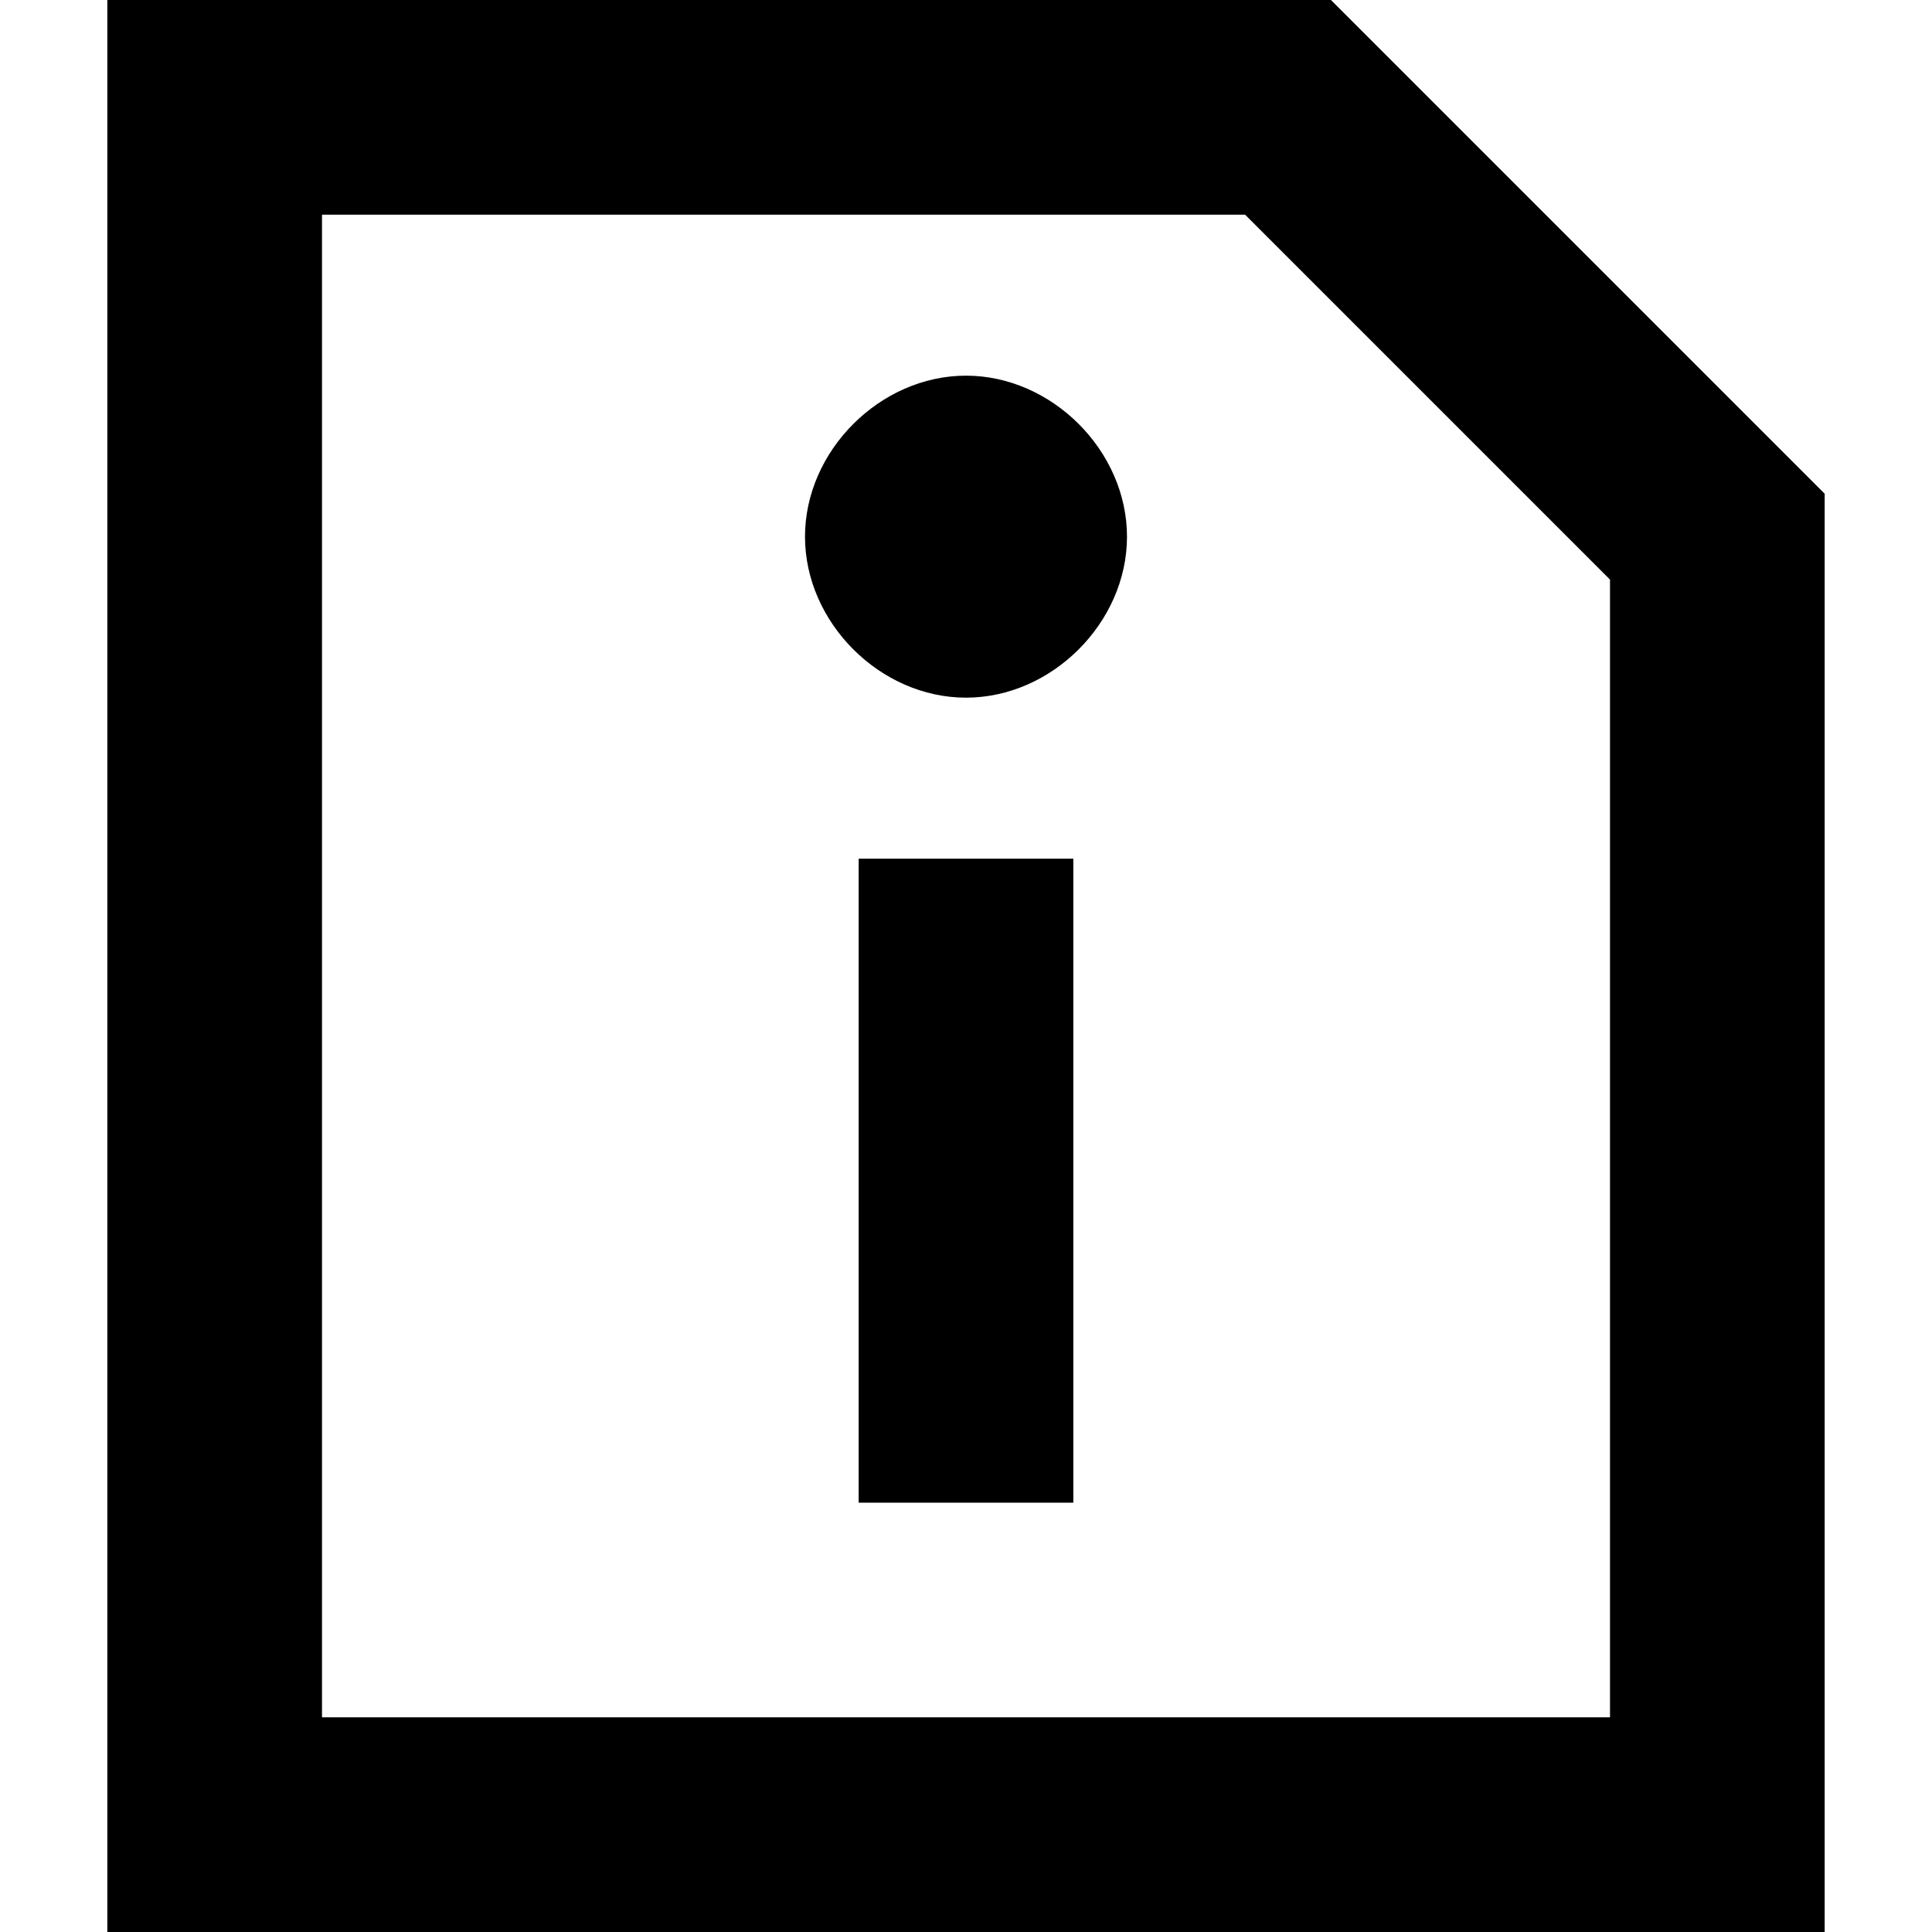 <?xml version="1.0" encoding="utf-8"?>
<!-- Generator: Adobe Illustrator 20.0.0, SVG Export Plug-In . SVG Version: 6.00 Build 0)  -->
<!DOCTYPE svg PUBLIC "-//W3C//DTD SVG 1.1//EN" "http://www.w3.org/Graphics/SVG/1.1/DTD/svg11.dtd">
<svg version="1.1" xmlns="http://www.w3.org/2000/svg" xmlns:xlink="http://www.w3.org/1999/xlink" x="0px" y="0px"
	 viewBox="0 0 18 18" enable-background="new 0 0 18 18" xml:space="preserve">
<g id="Layer_1">
	<path d="M17,18H1V0h11.4L17,4.6V18z M3,16h12V5.4L11.6,2H3V16z M9,3.5C8.2,3.5,7.5,4.2,7.5,5S8.2,6.5,9,6.5s1.5-0.7,1.5-1.5
		S9.8,3.5,9,3.5L9,3.5z M10,8H8v6h2V8z"/>
</g>
<g id="Layer_2" display="none">
	<g display="inline">
		<polygon fill="none" stroke="#ED1C24" stroke-width="2" stroke-miterlimit="10" points="12,1 16,5 16,17 2,17 2,1 		"/>
	</g>
	<g display="inline">
		<path fill="#ED1C24" d="M9,3.5C8.2,3.5,7.5,4.2,7.5,5S8.2,6.5,9,6.5s1.5-0.7,1.5-1.5S9.8,3.5,9,3.5L9,3.5z"/>
	</g>
	<line display="inline" fill="none" stroke="#ED1C24" stroke-width="2" stroke-miterlimit="10" x1="9" y1="8" x2="9" y2="14"/>
</g>
</svg>
